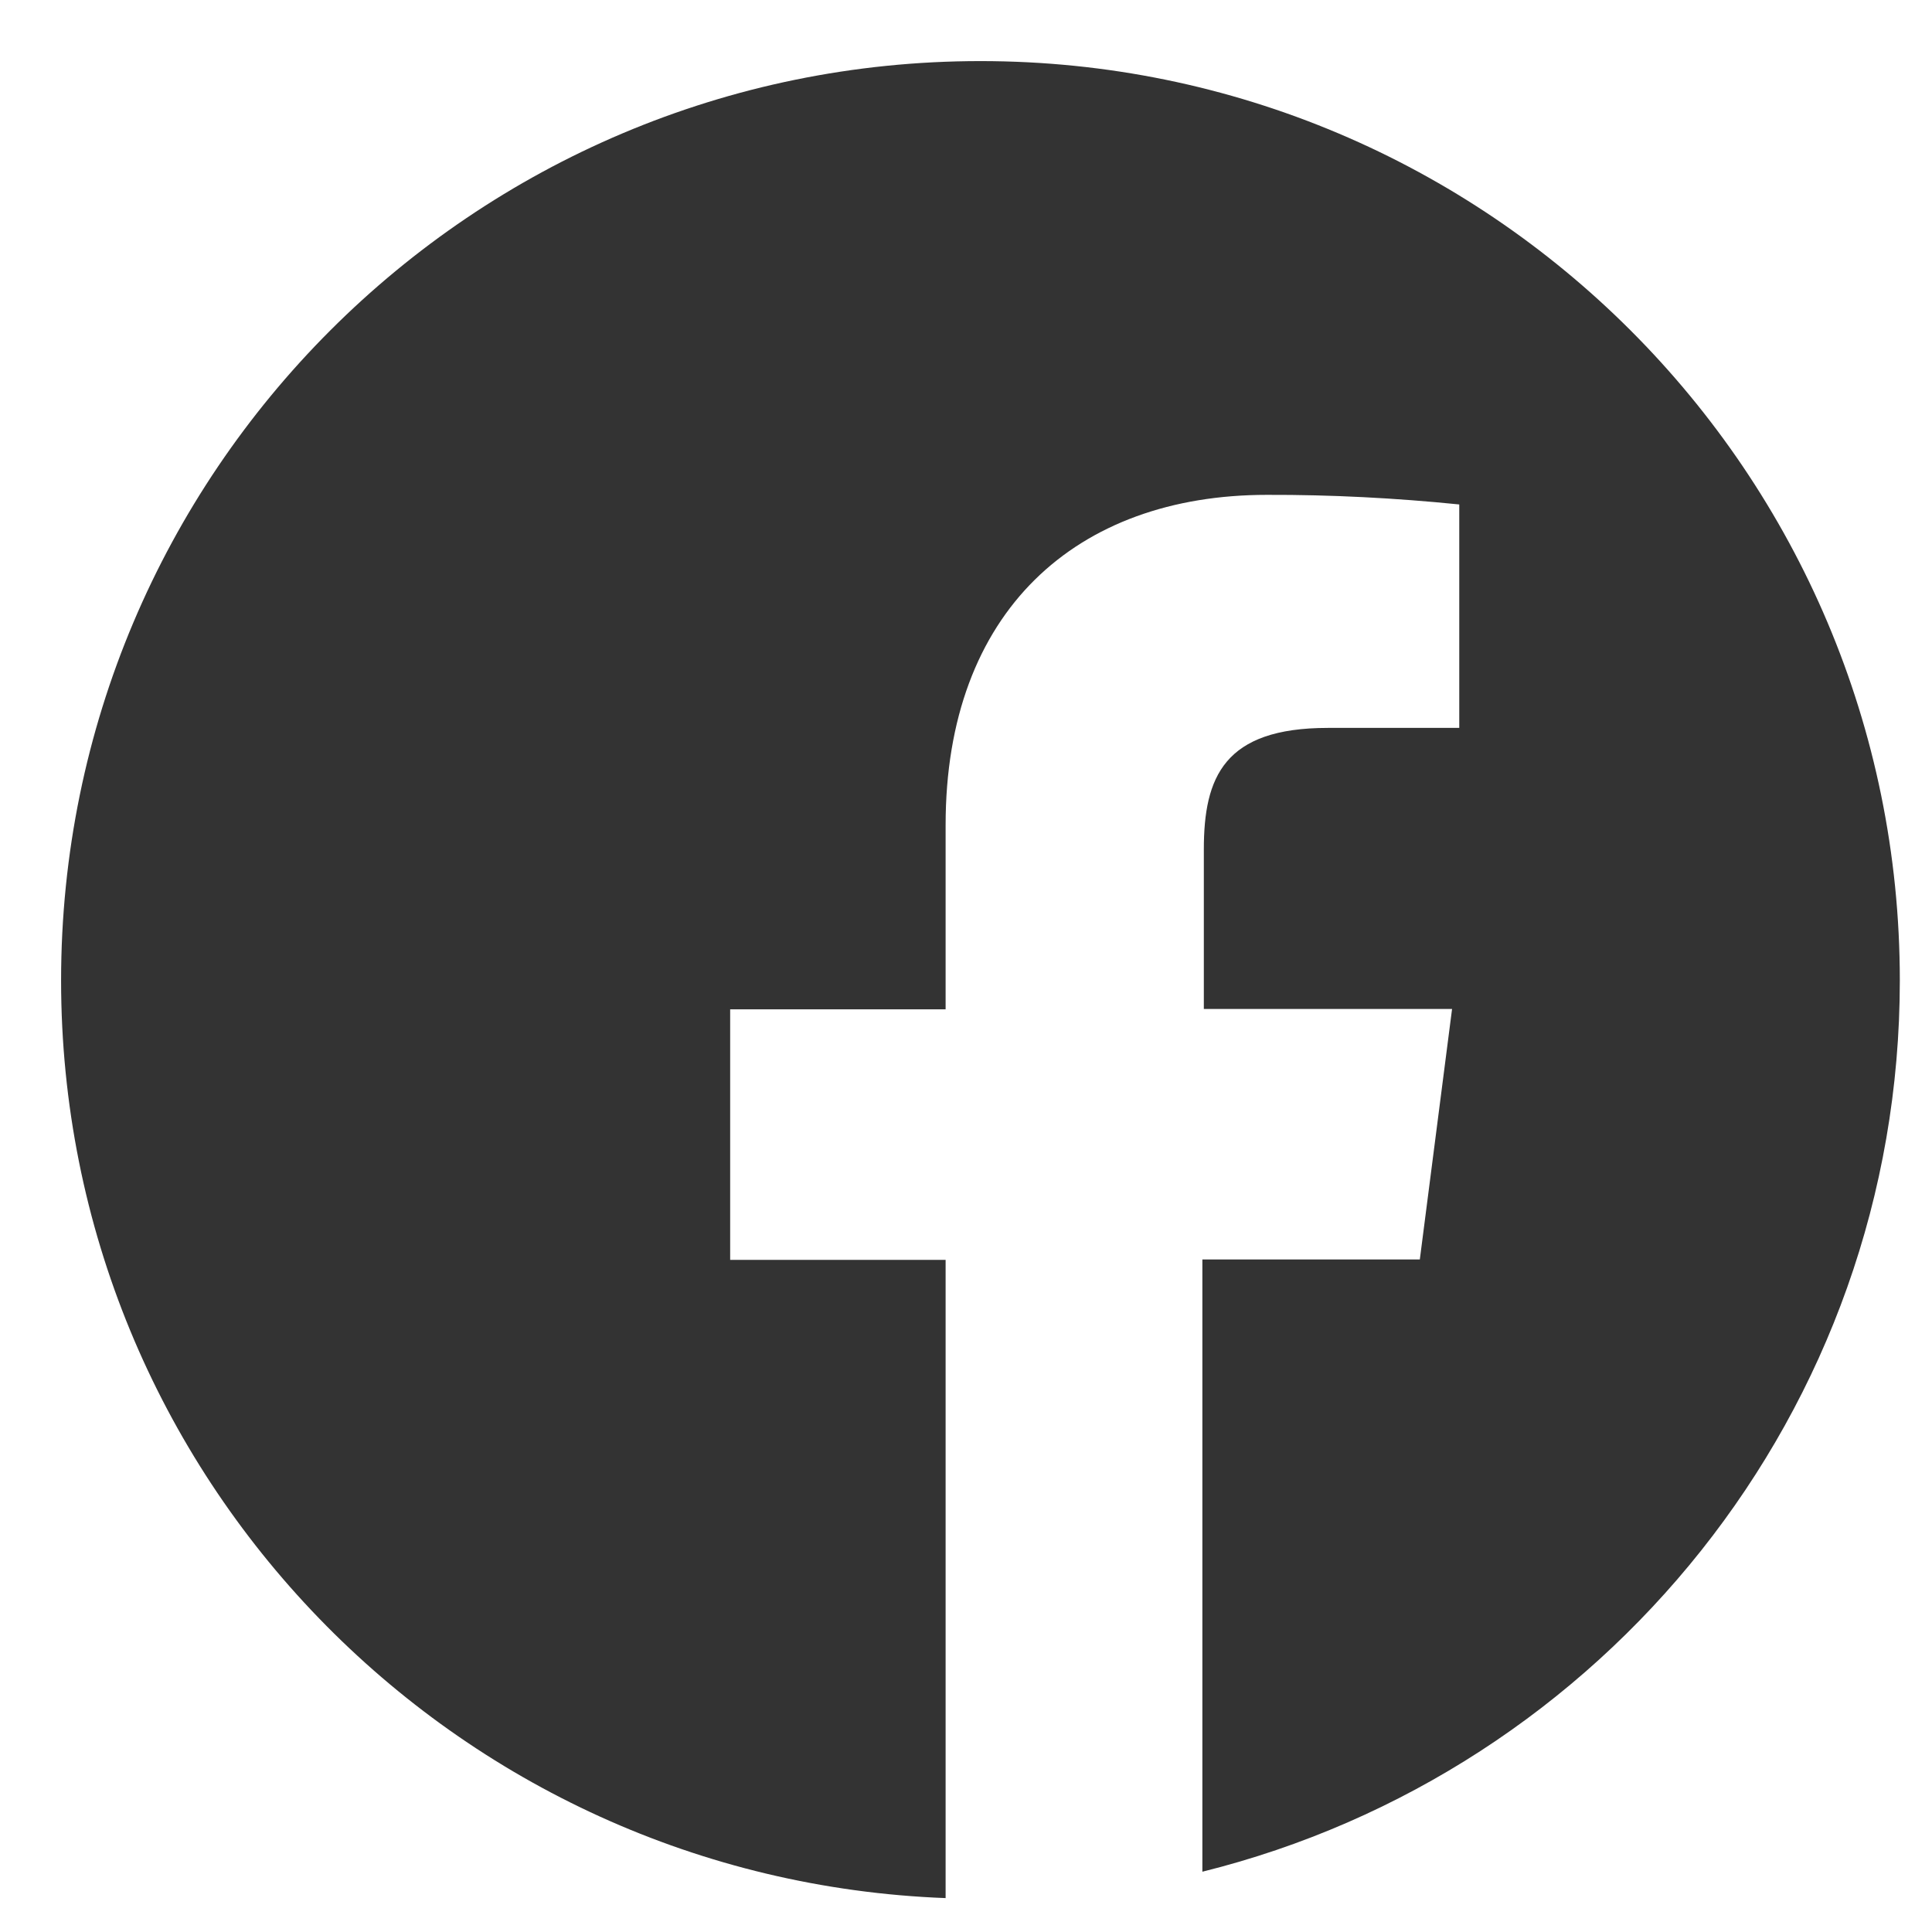 <svg width="29" height="29" viewBox="0 0 29 29" fill="none" xmlns="http://www.w3.org/2000/svg">
    <path opacity="0.8" d="M14.717 0.917C7.095 0.917 0.917 7.095 0.917 14.717C0.917 22.162 6.816 28.213 14.194 28.491V18.911H10.96V15.15H14.194V12.383C14.194 9.176 16.155 7.428 19.017 7.428C19.981 7.425 20.945 7.475 21.904 7.572V10.926H19.933C18.374 10.926 18.07 11.663 18.07 12.75V15.145H21.796L21.312 18.905H18.048V28.095C24.057 26.603 28.517 21.188 28.517 14.717C28.517 7.095 22.338 0.917 14.717 0.917Z" fill="black"/>
</svg>